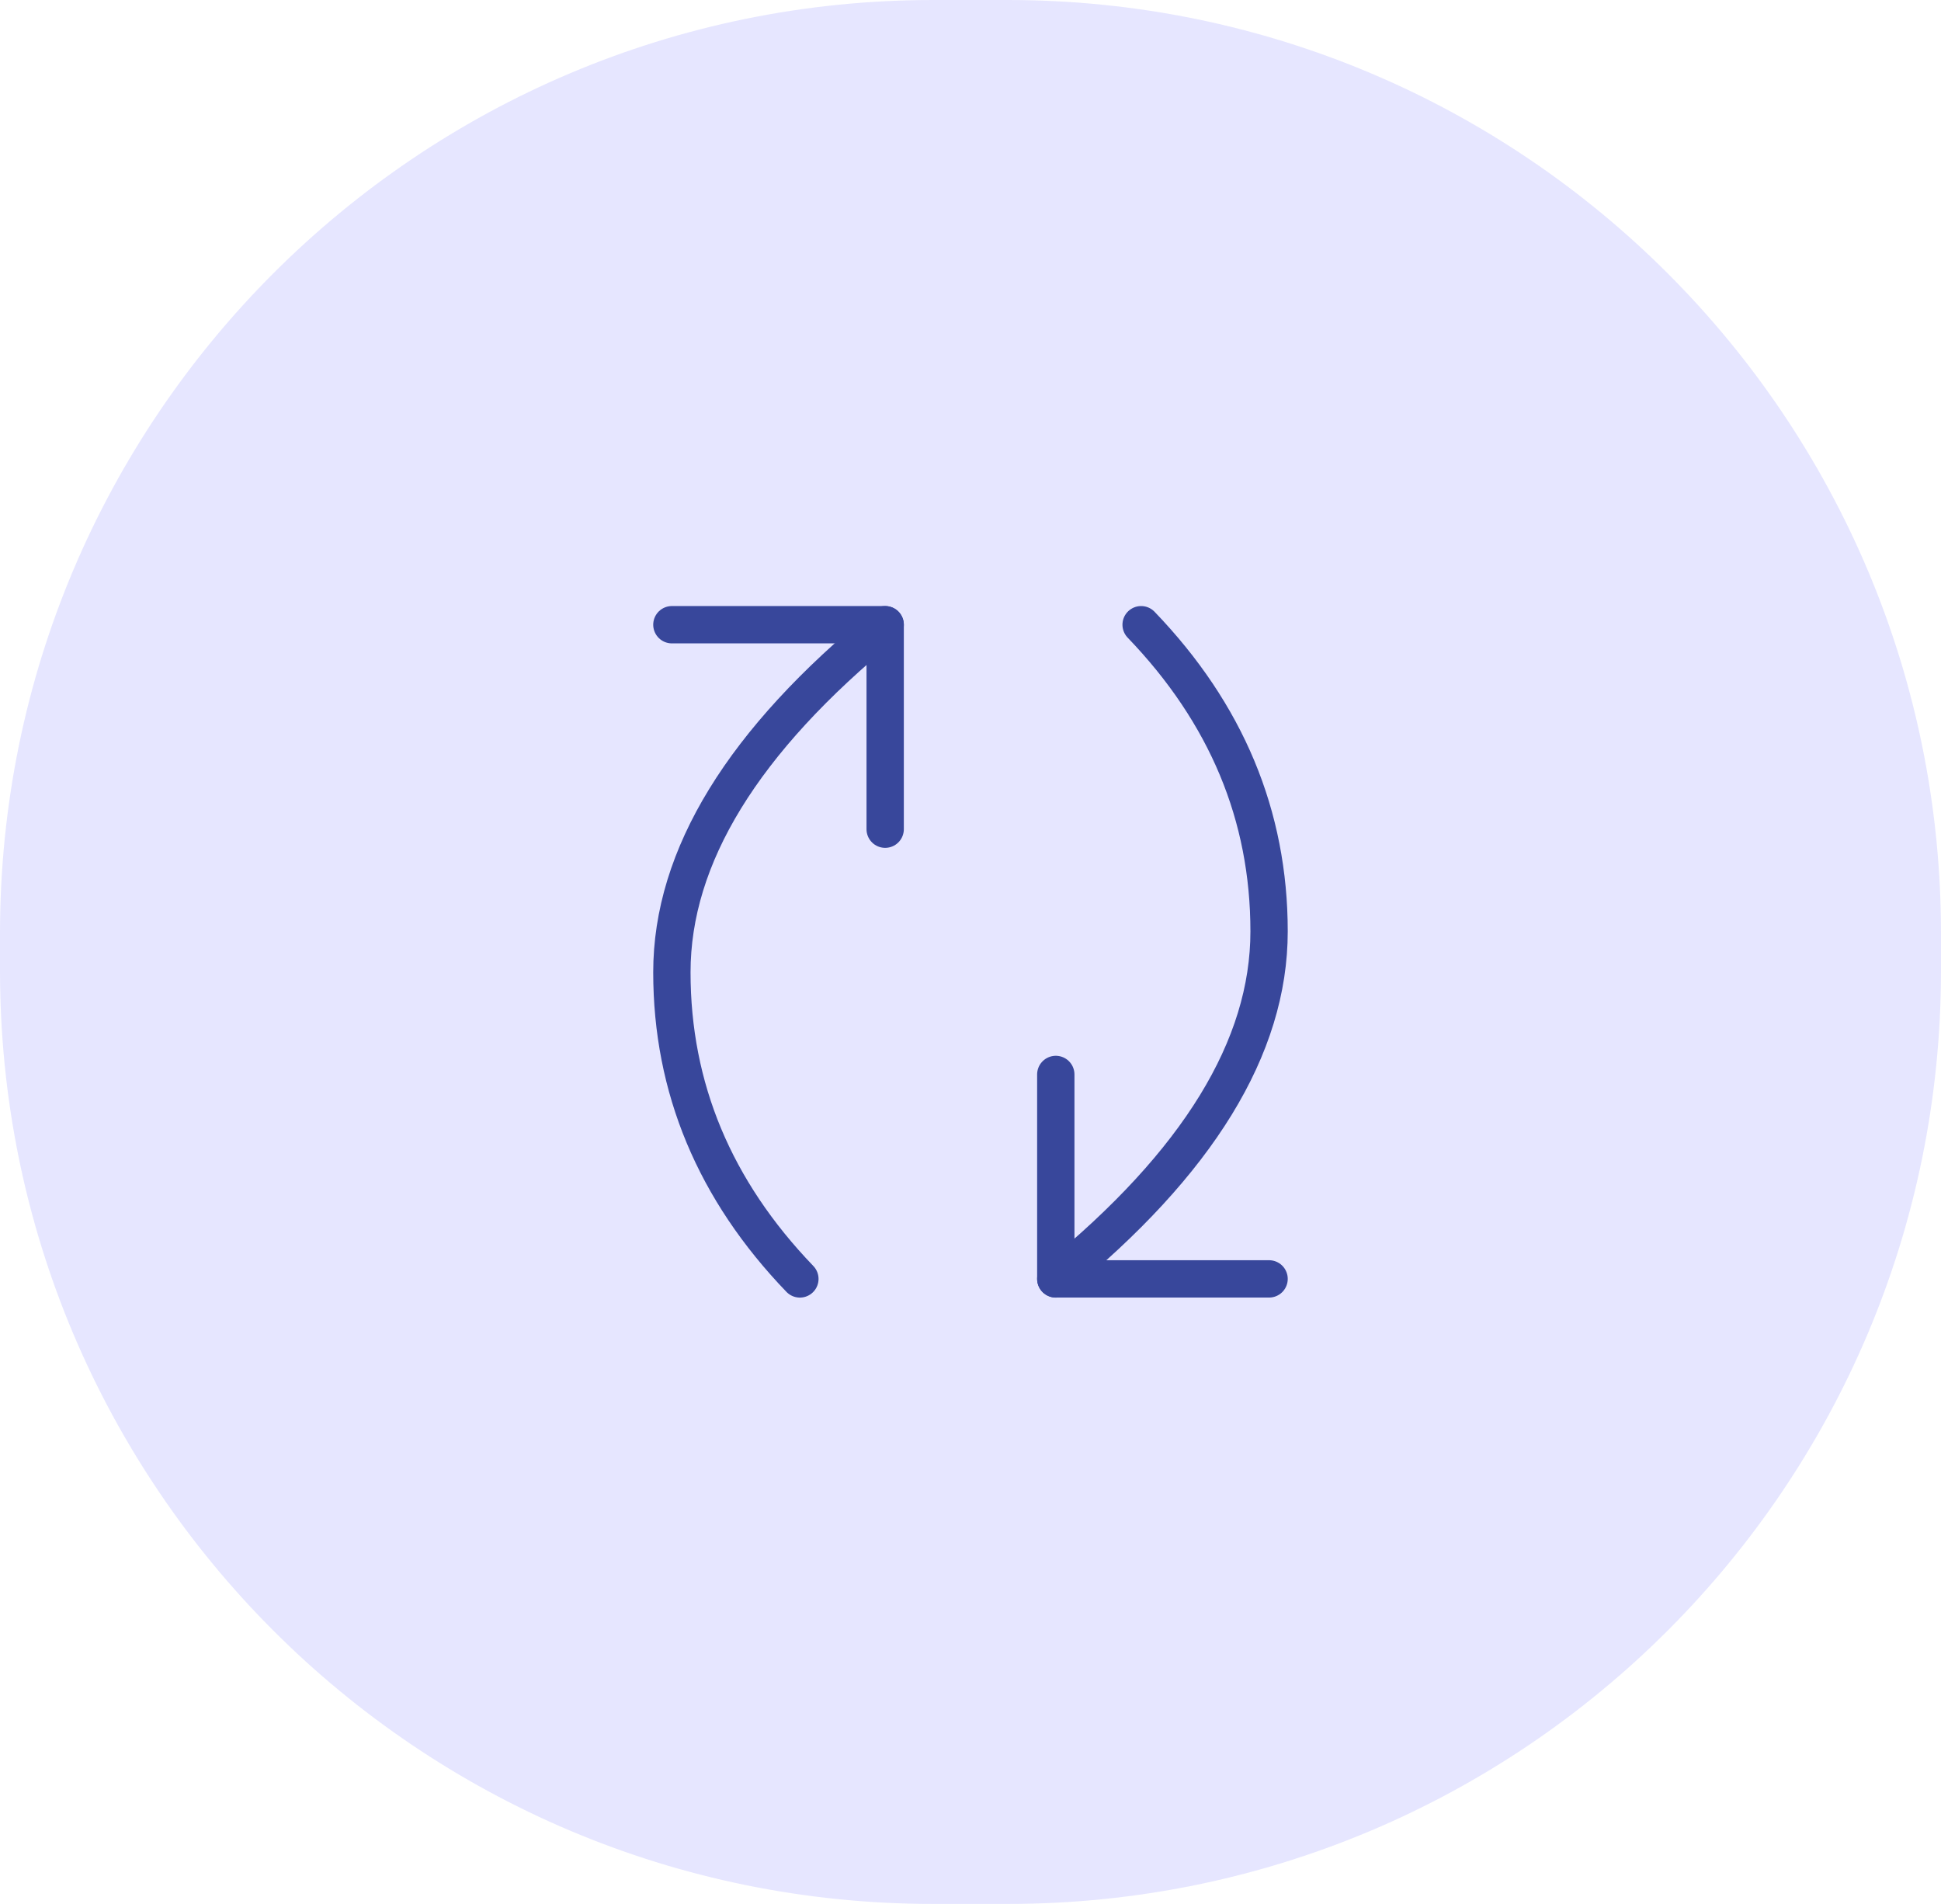 <svg
                      width="52"
                      height="51"
                      viewBox="0 0 52 51"
                      fill="none"
                      xmlns="http://www.w3.org/2000/svg"
                    >
                      <path
                        d="M0 25C0 11.193 11.193 0 25 0H27C40.807 0 52 11.193 52 25V26C52 39.807 40.807 51 27 51H25C11.193 51 0 39.807 0 26V25Z"
                        fill="#E6E6FF"
                      />
                      <path
                        d="M18 16.734H23.714V22.211"
                        stroke="#38479B"
                        stroke-linecap="round"
                        stroke-linejoin="round"
                      />
                      <path
                        d="M23.714 16.734C19.905 19.841 18 22.944 18 26.044C18 29.143 19.143 31.881 21.429 34.258"
                        stroke="#38479B"
                        stroke-linecap="round"
                        stroke-linejoin="round"
                      />
                      <path
                        d="M33.999 34.257H28.285V28.781"
                        stroke="#38479B"
                        stroke-linecap="round"
                        stroke-linejoin="round"
                      />
                      <path
                        d="M28.285 34.258C32.095 31.151 33.999 28.048 33.999 24.949C33.999 21.849 32.857 19.111 30.571 16.734"
                        stroke="#38479B"
                        stroke-linecap="round"
                        stroke-linejoin="round"
                      />
                    </svg>